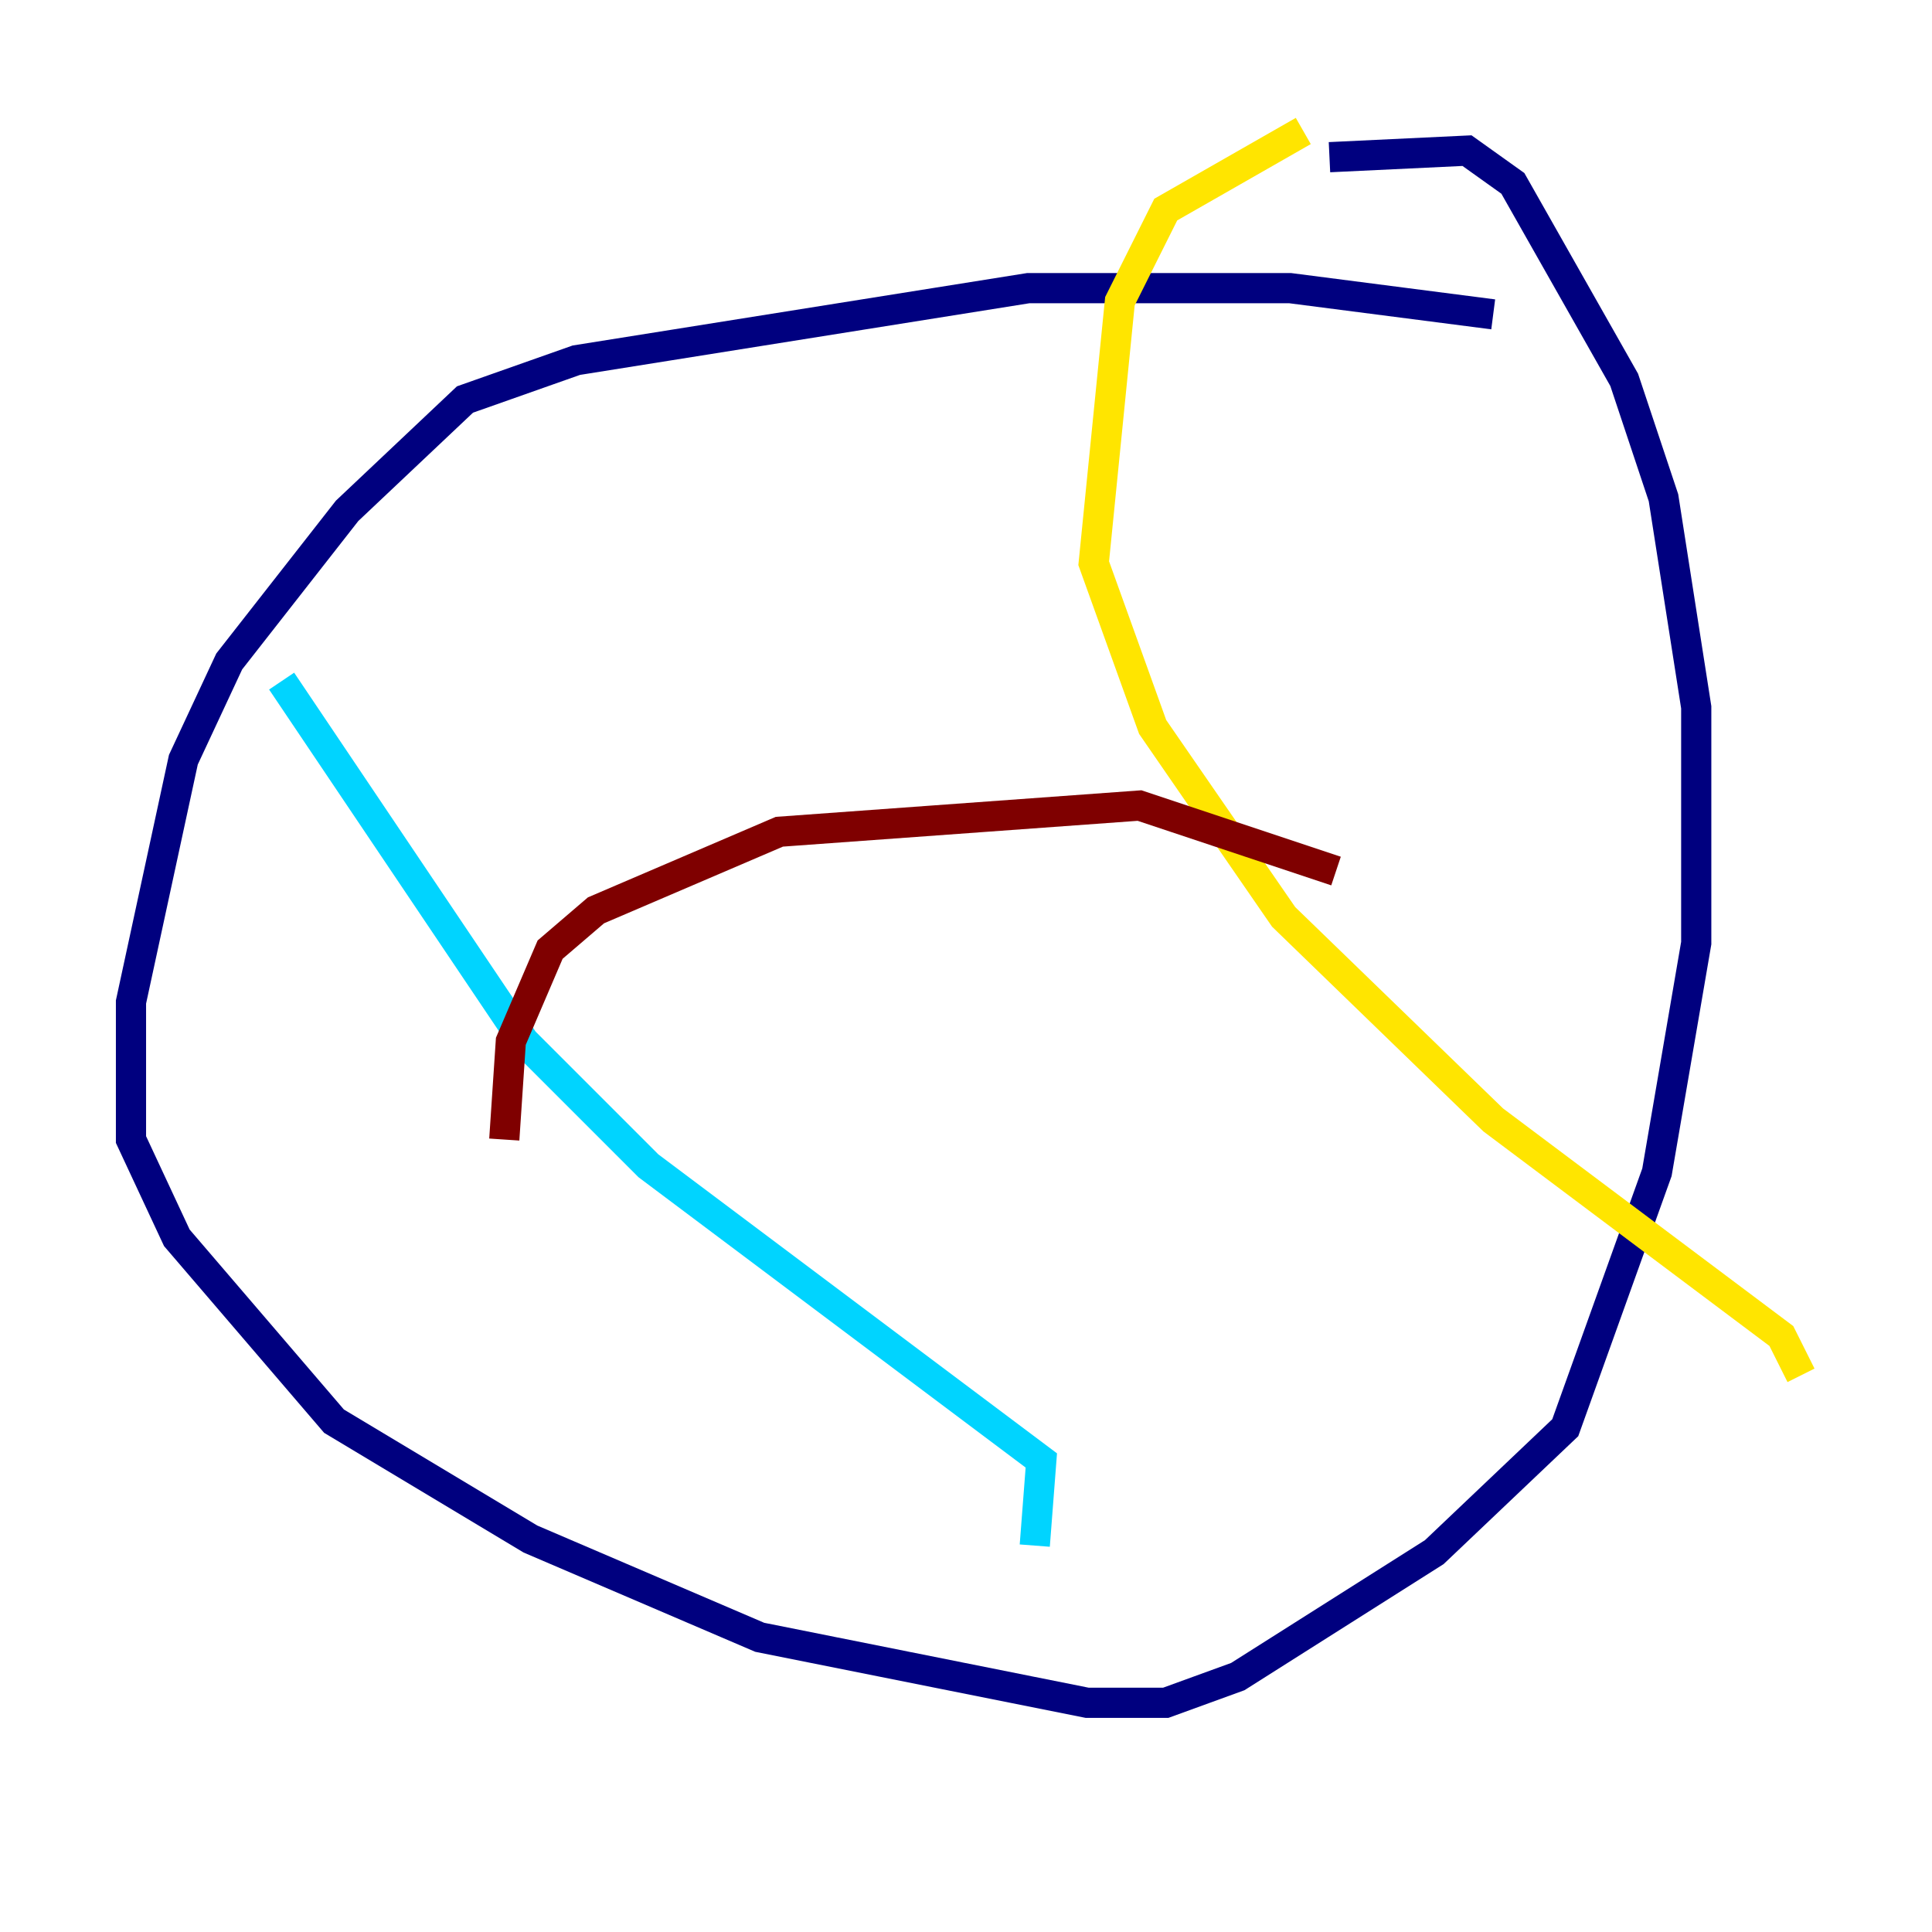 <?xml version="1.0" encoding="utf-8" ?>
<svg baseProfile="tiny" height="128" version="1.2" viewBox="0,0,128,128" width="128" xmlns="http://www.w3.org/2000/svg" xmlns:ev="http://www.w3.org/2001/xml-events" xmlns:xlink="http://www.w3.org/1999/xlink"><defs /><polyline fill="none" points="98.929,20.827 85.478,19.091 68.122,19.091 38.183,23.864 30.807,26.468 22.997,33.844 15.186,43.824 12.149,50.332 8.678,66.386 8.678,75.498 11.715,82.007 22.129,94.156 35.146,101.966 50.332,108.475 72.027,112.814 77.234,112.814 82.007,111.078 95.024,102.834 103.702,94.59 109.776,77.668 112.38,62.481 112.38,46.861 110.21,32.976 107.607,25.166 100.231,12.149 97.193,9.98 88.081,10.414" stroke="#00007f" stroke-width="2" /><polyline fill="none" points="18.658,45.125 34.712,68.99 42.956,77.234 68.99,96.759 68.556,102.4" stroke="#00d4ff" stroke-width="2" /><polyline fill="none" points="86.346,8.678 77.234,13.885 74.197,19.959 72.461,37.315 76.366,48.163 85.044,60.746 98.929,74.197 118.02,88.515 119.322,91.119" stroke="#ffe500" stroke-width="2" /><polyline fill="none" points="33.41,75.498 33.844,68.99 36.447,62.915 39.485,60.312 51.634,55.105 75.498,53.37 88.515,57.709" stroke="#7f0000" stroke-width="2" /></svg>